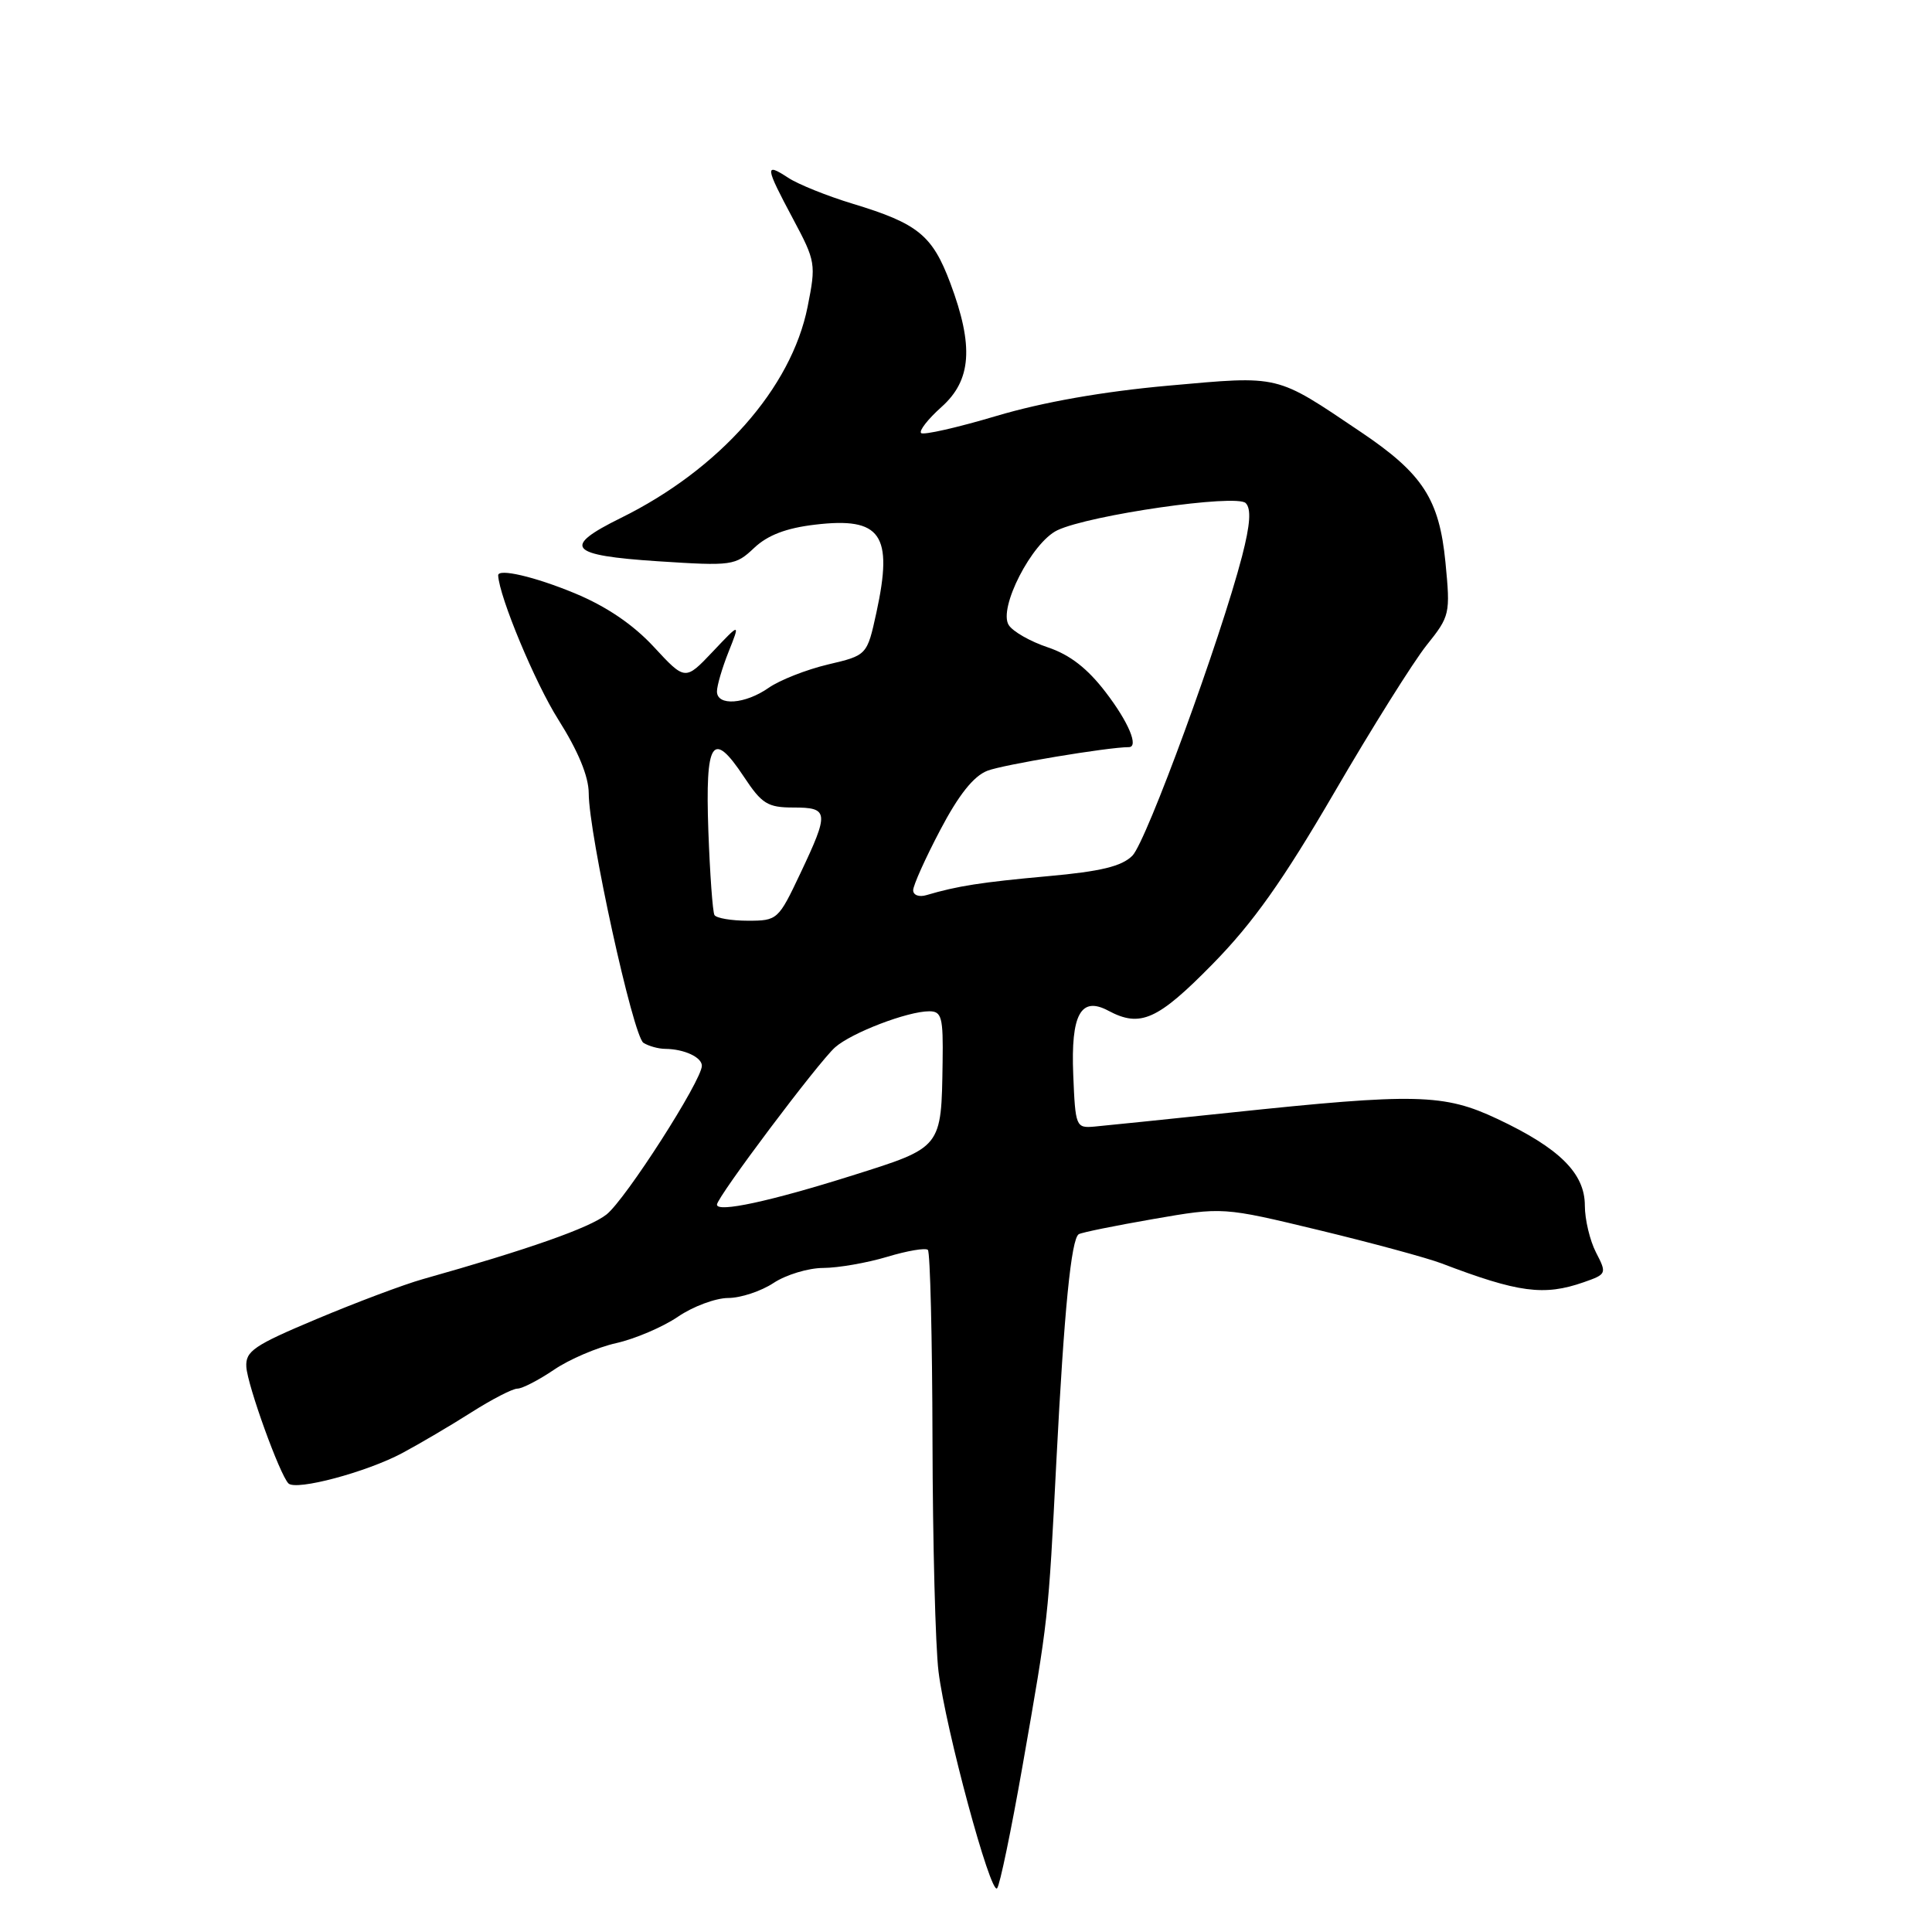 <?xml version="1.0" encoding="UTF-8" standalone="no"?>
<!DOCTYPE svg PUBLIC "-//W3C//DTD SVG 1.1//EN" "http://www.w3.org/Graphics/SVG/1.1/DTD/svg11.dtd" >
<svg xmlns="http://www.w3.org/2000/svg" xmlns:xlink="http://www.w3.org/1999/xlink" version="1.1" viewBox="0 0 256 256">
 <g >
 <path fill="currentColor"
d=" M 135.49 234.00 C 138.95 214.25 138.89 214.82 139.98 193.50 C 141.00 173.67 141.94 164.15 142.94 163.54 C 143.30 163.31 147.74 162.41 152.81 161.53 C 162.03 159.93 162.03 159.93 174.77 163.00 C 181.77 164.69 189.07 166.67 191.00 167.40 C 201.19 171.29 204.58 171.74 209.83 169.91 C 212.89 168.84 212.93 168.76 211.48 165.96 C 210.67 164.39 210.00 161.59 210.00 159.74 C 210.00 155.47 206.64 152.14 198.43 148.27 C 191.32 144.92 187.64 144.83 163.00 147.43 C 154.47 148.32 146.38 149.16 145.00 149.28 C 142.57 149.49 142.49 149.30 142.21 142.41 C 141.88 134.40 143.22 131.97 146.87 133.93 C 151.10 136.19 153.39 135.17 160.67 127.75 C 166.04 122.28 169.99 116.70 176.81 105.00 C 181.77 96.47 187.27 87.71 189.02 85.51 C 192.13 81.63 192.19 81.35 191.53 74.51 C 190.71 66.13 188.52 62.76 180.33 57.25 C 168.93 49.57 169.74 49.77 154.83 51.10 C 146.14 51.88 138.21 53.28 132.05 55.11 C 126.85 56.66 122.35 57.68 122.05 57.38 C 121.75 57.08 122.96 55.53 124.75 53.93 C 128.73 50.38 129.05 45.87 125.92 37.51 C 123.54 31.17 121.64 29.62 113.00 27.00 C 109.63 25.98 105.77 24.43 104.43 23.55 C 101.30 21.50 101.36 22.03 105.09 29.02 C 108.09 34.64 108.14 34.99 107.01 40.66 C 104.85 51.44 95.34 62.19 82.25 68.64 C 74.41 72.51 75.33 73.59 87.18 74.37 C 97.03 75.01 97.44 74.95 99.93 72.60 C 101.72 70.91 104.17 69.97 108.00 69.52 C 116.75 68.48 118.38 70.81 116.13 81.16 C 114.89 86.83 114.89 86.83 109.70 88.05 C 106.84 88.73 103.31 90.12 101.85 91.14 C 98.73 93.32 95.00 93.59 95.00 91.62 C 95.00 90.86 95.69 88.50 96.54 86.37 C 98.08 82.50 98.08 82.50 94.44 86.35 C 90.79 90.20 90.79 90.20 86.64 85.72 C 83.90 82.76 80.37 80.36 76.18 78.62 C 70.88 76.42 65.96 75.27 66.01 76.25 C 66.16 79.10 70.90 90.48 73.96 95.32 C 76.62 99.53 78.00 102.88 78.01 105.11 C 78.02 110.53 83.89 137.31 85.26 138.18 C 85.94 138.61 87.25 138.98 88.17 138.98 C 90.67 139.01 93.00 140.09 93.00 141.22 C 93.00 143.16 82.88 158.95 80.36 160.93 C 78.10 162.71 70.05 165.54 56.00 169.50 C 53.52 170.20 47.23 172.56 42.00 174.76 C 33.63 178.27 32.52 179.03 32.64 181.12 C 32.80 183.60 37.06 195.39 38.22 196.56 C 39.23 197.56 48.57 195.07 53.32 192.53 C 55.62 191.30 59.73 188.88 62.45 187.15 C 65.17 185.42 67.92 184.00 68.56 184.00 C 69.20 184.00 71.38 182.87 73.42 181.49 C 75.45 180.11 79.15 178.53 81.65 177.97 C 84.14 177.41 87.82 175.84 89.82 174.48 C 91.82 173.11 94.82 172.00 96.48 171.99 C 98.14 171.99 100.85 171.09 102.50 170.00 C 104.15 168.91 107.12 168.01 109.09 168.01 C 111.07 168.00 114.87 167.34 117.54 166.54 C 120.22 165.73 122.65 165.32 122.95 165.62 C 123.25 165.92 123.53 177.27 123.56 190.83 C 123.59 204.40 123.95 218.20 124.36 221.50 C 125.30 229.10 131.26 251.16 132.12 250.21 C 132.48 249.82 133.99 242.53 135.49 234.00 Z  M 95.00 159.62 C 95.00 158.63 108.45 140.73 110.65 138.78 C 112.84 136.84 120.26 134.00 123.13 134.00 C 124.78 134.00 124.99 134.78 124.90 140.75 C 124.73 152.16 124.86 152.00 112.96 155.75 C 102.05 159.19 95.00 160.71 95.00 159.62 Z  M 94.67 121.25 C 94.43 120.84 94.07 115.81 93.86 110.09 C 93.44 98.08 94.40 96.63 98.58 102.94 C 100.95 106.52 101.72 107.00 105.13 107.00 C 109.83 107.00 109.90 107.60 106.04 115.75 C 103.14 121.88 103.01 122.00 99.10 122.00 C 96.91 122.00 94.92 121.66 94.67 121.25 Z  M 121.00 117.96 C 121.00 117.32 122.61 113.73 124.58 109.99 C 127.02 105.34 129.00 102.84 130.83 102.13 C 132.86 101.33 146.82 99.00 149.57 99.00 C 150.93 99.00 149.55 95.69 146.52 91.74 C 144.10 88.57 141.77 86.76 138.85 85.78 C 136.53 85.01 134.20 83.68 133.66 82.82 C 132.25 80.59 136.74 71.86 140.11 70.26 C 144.40 68.23 163.83 65.43 165.06 66.66 C 165.81 67.41 165.67 69.48 164.58 73.70 C 161.72 84.72 151.92 111.48 150.05 113.38 C 148.65 114.79 145.88 115.47 138.84 116.10 C 130.03 116.90 126.87 117.39 122.75 118.61 C 121.78 118.90 121.00 118.61 121.00 117.96 Z "/>
</g>
</svg>
